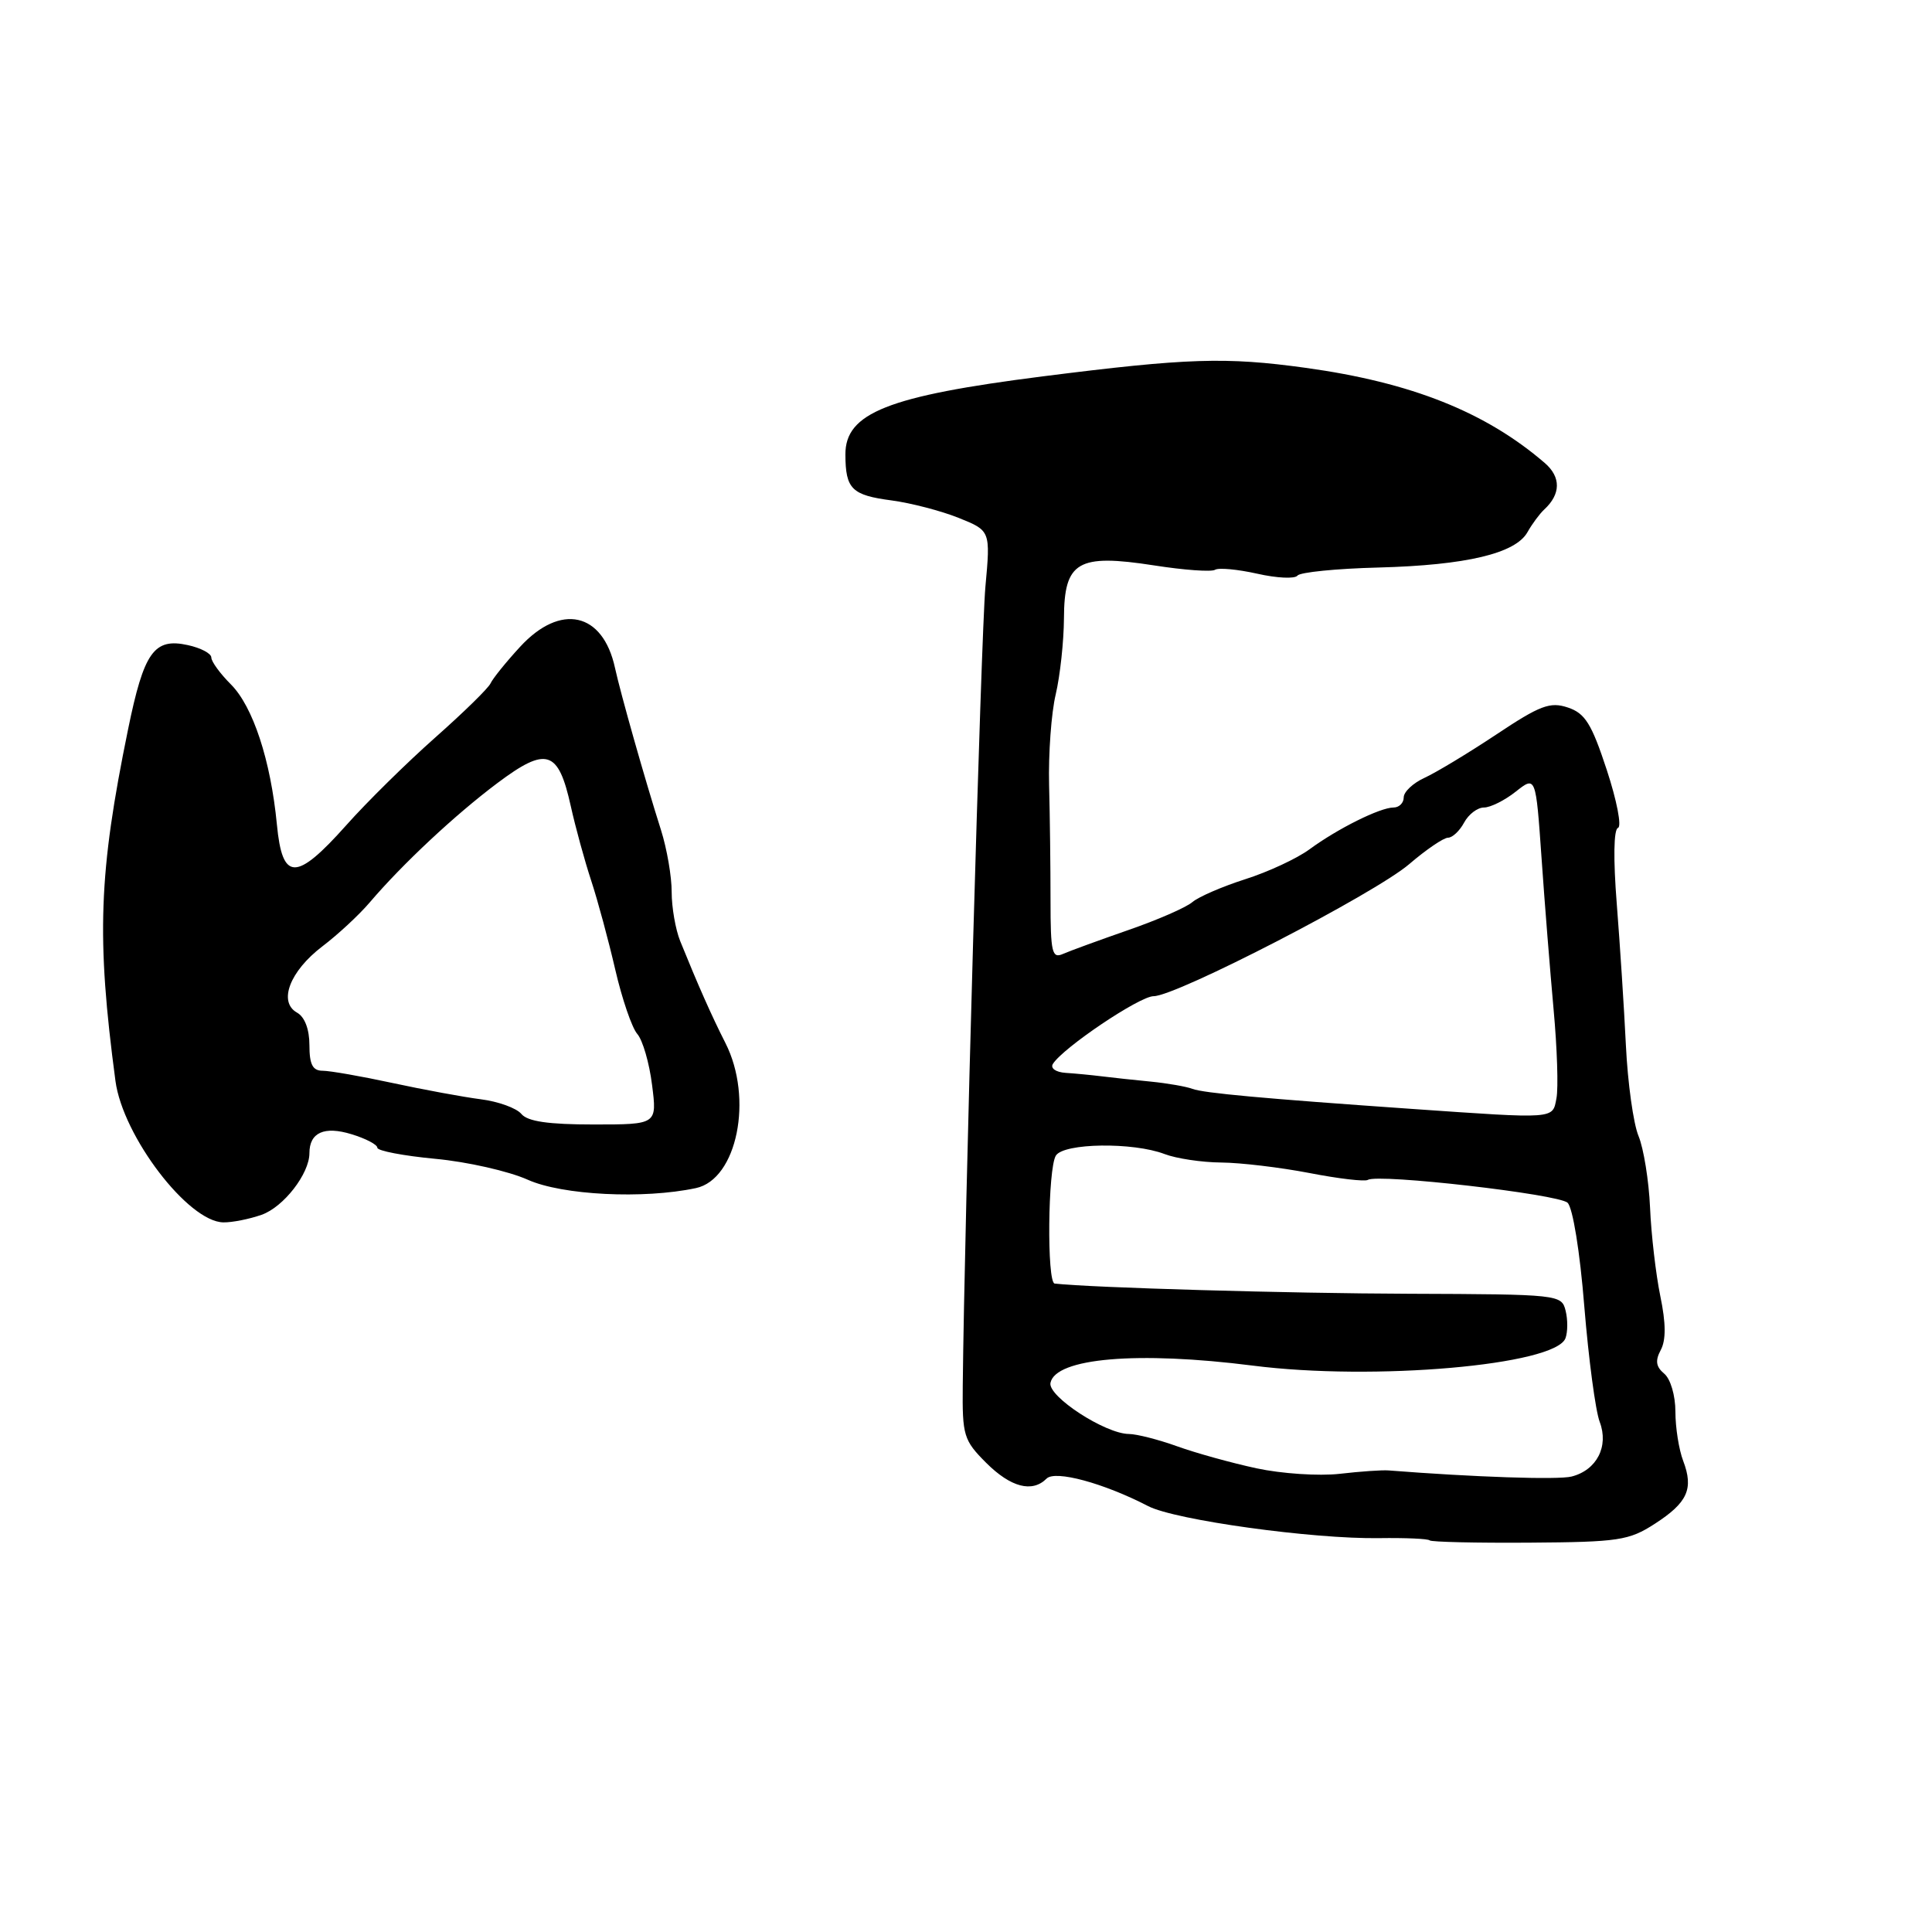 <?xml version="1.0" encoding="UTF-8" standalone="no"?>
<!DOCTYPE svg PUBLIC "-//W3C//DTD SVG 1.1//EN" "http://www.w3.org/Graphics/SVG/1.1/DTD/svg11.dtd" >
<svg xmlns="http://www.w3.org/2000/svg" xmlns:xlink="http://www.w3.org/1999/xlink" version="1.1" viewBox="0 0 256 256">
 <g >
 <path fill="currentColor"
d=" M 219.27 201.91 C 223.62 199.10 224.44 197.28 223.03 193.57 C 222.46 192.08 222.00 189.15 222.00 187.06 C 222.00 184.91 221.35 182.71 220.52 182.02 C 219.42 181.10 219.30 180.30 220.06 178.88 C 220.76 177.57 220.75 175.33 220.00 171.74 C 219.41 168.86 218.79 163.57 218.64 160.00 C 218.48 156.43 217.79 152.16 217.11 150.52 C 216.43 148.88 215.68 143.48 215.44 138.52 C 215.20 133.56 214.65 125.12 214.23 119.76 C 213.76 113.84 213.82 109.89 214.39 109.70 C 214.91 109.53 214.24 106.08 212.91 102.03 C 210.89 95.88 210.03 94.51 207.75 93.75 C 205.39 92.96 204.07 93.46 198.26 97.33 C 194.54 99.80 190.26 102.38 188.75 103.07 C 187.24 103.76 186.00 104.92 186.00 105.66 C 186.00 106.40 185.39 107.00 184.65 107.00 C 182.87 107.00 177.24 109.80 173.50 112.55 C 171.85 113.76 168.03 115.54 165.00 116.50 C 161.97 117.47 158.82 118.83 158.00 119.53 C 157.18 120.24 153.35 121.91 149.50 123.24 C 145.65 124.58 141.76 126.00 140.85 126.40 C 139.40 127.05 139.20 126.21 139.20 119.32 C 139.20 115.02 139.12 108.12 139.01 104.00 C 138.91 99.88 139.30 94.47 139.89 92.00 C 140.47 89.53 140.96 84.99 140.98 81.92 C 141.01 74.40 142.80 73.35 152.93 74.92 C 156.89 75.54 160.52 75.80 161.00 75.50 C 161.48 75.20 164.00 75.44 166.60 76.02 C 169.20 76.61 171.59 76.72 171.92 76.27 C 172.24 75.83 177.07 75.34 182.66 75.20 C 194.28 74.89 200.82 73.34 202.40 70.51 C 203.01 69.43 204.00 68.09 204.61 67.52 C 206.83 65.48 206.86 63.21 204.68 61.34 C 196.84 54.59 186.99 50.67 173.00 48.74 C 162.41 47.28 157.37 47.44 138.17 49.87 C 117.64 52.48 111.99 54.72 112.02 60.24 C 112.04 64.80 112.85 65.61 118.15 66.31 C 120.70 66.65 124.70 67.69 127.02 68.62 C 131.25 70.32 131.25 70.32 130.57 77.76 C 130.00 84.09 127.79 161.84 127.57 183.58 C 127.50 190.24 127.69 190.84 130.67 193.83 C 133.93 197.08 136.77 197.83 138.68 195.92 C 139.82 194.78 146.23 196.51 152.14 199.57 C 155.71 201.42 173.98 203.95 182.77 203.81 C 186.23 203.76 189.23 203.89 189.44 204.11 C 189.66 204.32 195.62 204.46 202.69 204.41 C 214.49 204.33 215.85 204.12 219.27 201.91 Z  M 34.65 160.97 C 37.56 159.96 41.00 155.53 41.00 152.80 C 41.00 150.06 42.97 149.18 46.58 150.29 C 48.46 150.86 50.00 151.67 50.00 152.08 C 50.00 152.49 53.45 153.15 57.68 153.55 C 61.90 153.94 67.41 155.19 69.93 156.32 C 74.49 158.37 85.27 158.91 92.21 157.43 C 97.67 156.27 99.85 145.54 96.12 138.20 C 94.30 134.62 92.48 130.51 90.13 124.70 C 89.51 123.16 89.00 120.24 89.00 118.20 C 89.01 116.17 88.37 112.47 87.59 110.00 C 85.44 103.24 82.23 91.89 81.49 88.50 C 79.89 81.12 74.28 79.87 68.91 85.71 C 67.03 87.75 65.28 89.93 65.00 90.55 C 64.72 91.18 61.44 94.39 57.70 97.70 C 53.96 101.01 48.63 106.25 45.87 109.36 C 39.22 116.81 37.41 116.79 36.69 109.25 C 35.87 100.75 33.52 93.61 30.59 90.68 C 29.17 89.26 28.00 87.66 28.00 87.12 C 28.00 86.59 26.60 85.85 24.89 85.48 C 20.41 84.49 19.07 86.38 16.97 96.64 C 13.06 115.73 12.76 124.20 15.30 143.24 C 16.28 150.56 24.94 161.91 29.60 161.97 C 30.76 161.99 33.03 161.54 34.65 160.97 Z  M 166.50 194.56 C 163.20 193.85 158.47 192.54 156.00 191.65 C 153.53 190.76 150.64 190.02 149.59 190.01 C 146.45 189.99 138.85 185.04 139.19 183.25 C 139.83 179.94 150.75 179.01 166.00 180.95 C 182.03 183.00 206.06 180.90 207.43 177.33 C 207.74 176.51 207.75 174.86 207.45 173.67 C 206.92 171.54 206.58 171.50 186.70 171.43 C 170.78 171.38 144.63 170.63 139.75 170.08 C 138.70 169.97 138.84 154.80 139.91 153.12 C 140.96 151.45 150.14 151.32 154.32 152.92 C 155.86 153.51 159.24 154.02 161.82 154.04 C 164.39 154.06 169.65 154.69 173.50 155.43 C 177.35 156.18 180.84 156.59 181.25 156.34 C 182.64 155.49 206.49 158.23 207.71 159.37 C 208.40 160.02 209.35 165.84 209.93 173.13 C 210.50 180.07 211.41 186.95 211.97 188.41 C 213.20 191.65 211.58 194.80 208.24 195.65 C 206.45 196.10 195.33 195.73 184.00 194.84 C 183.18 194.77 180.25 194.97 177.50 195.29 C 174.75 195.60 169.80 195.27 166.50 194.56 Z  M 187.00 146.93 C 167.37 145.56 159.50 144.84 158.00 144.28 C 157.18 143.97 154.70 143.54 152.50 143.32 C 150.30 143.11 147.38 142.79 146.00 142.62 C 144.62 142.45 142.46 142.24 141.19 142.16 C 139.90 142.07 139.16 141.55 139.51 140.98 C 140.84 138.84 151.00 132.00 152.86 132.00 C 155.87 132.00 182.15 118.42 186.73 114.50 C 188.98 112.57 191.29 111.00 191.87 111.00 C 192.45 111.00 193.41 110.10 194.00 109.00 C 194.59 107.90 195.77 107.00 196.63 107.00 C 197.48 107.00 199.38 106.06 200.84 104.90 C 203.50 102.80 203.50 102.80 204.26 113.65 C 204.67 119.62 205.40 128.67 205.86 133.77 C 206.33 138.87 206.50 144.16 206.24 145.52 C 205.71 148.31 206.28 148.27 187.00 146.93 Z  M 69.08 147.60 C 68.44 146.83 66.02 145.95 63.71 145.66 C 61.39 145.36 56.12 144.39 52.00 143.50 C 47.88 142.61 43.71 141.88 42.75 141.88 C 41.43 141.88 41.00 141.05 41.00 138.49 C 41.00 136.39 40.38 134.75 39.36 134.18 C 36.84 132.77 38.39 128.70 42.70 125.41 C 44.76 123.85 47.58 121.23 48.97 119.60 C 53.36 114.45 60.31 107.96 65.91 103.76 C 72.42 98.88 73.98 99.37 75.63 106.81 C 76.25 109.61 77.47 114.06 78.34 116.70 C 79.21 119.34 80.64 124.65 81.53 128.50 C 82.42 132.35 83.73 136.18 84.44 137.00 C 85.16 137.82 86.04 140.86 86.40 143.75 C 87.07 149.00 87.07 149.00 78.66 149.00 C 72.66 149.00 69.91 148.60 69.08 147.60 Z "/>
</g>
</svg>